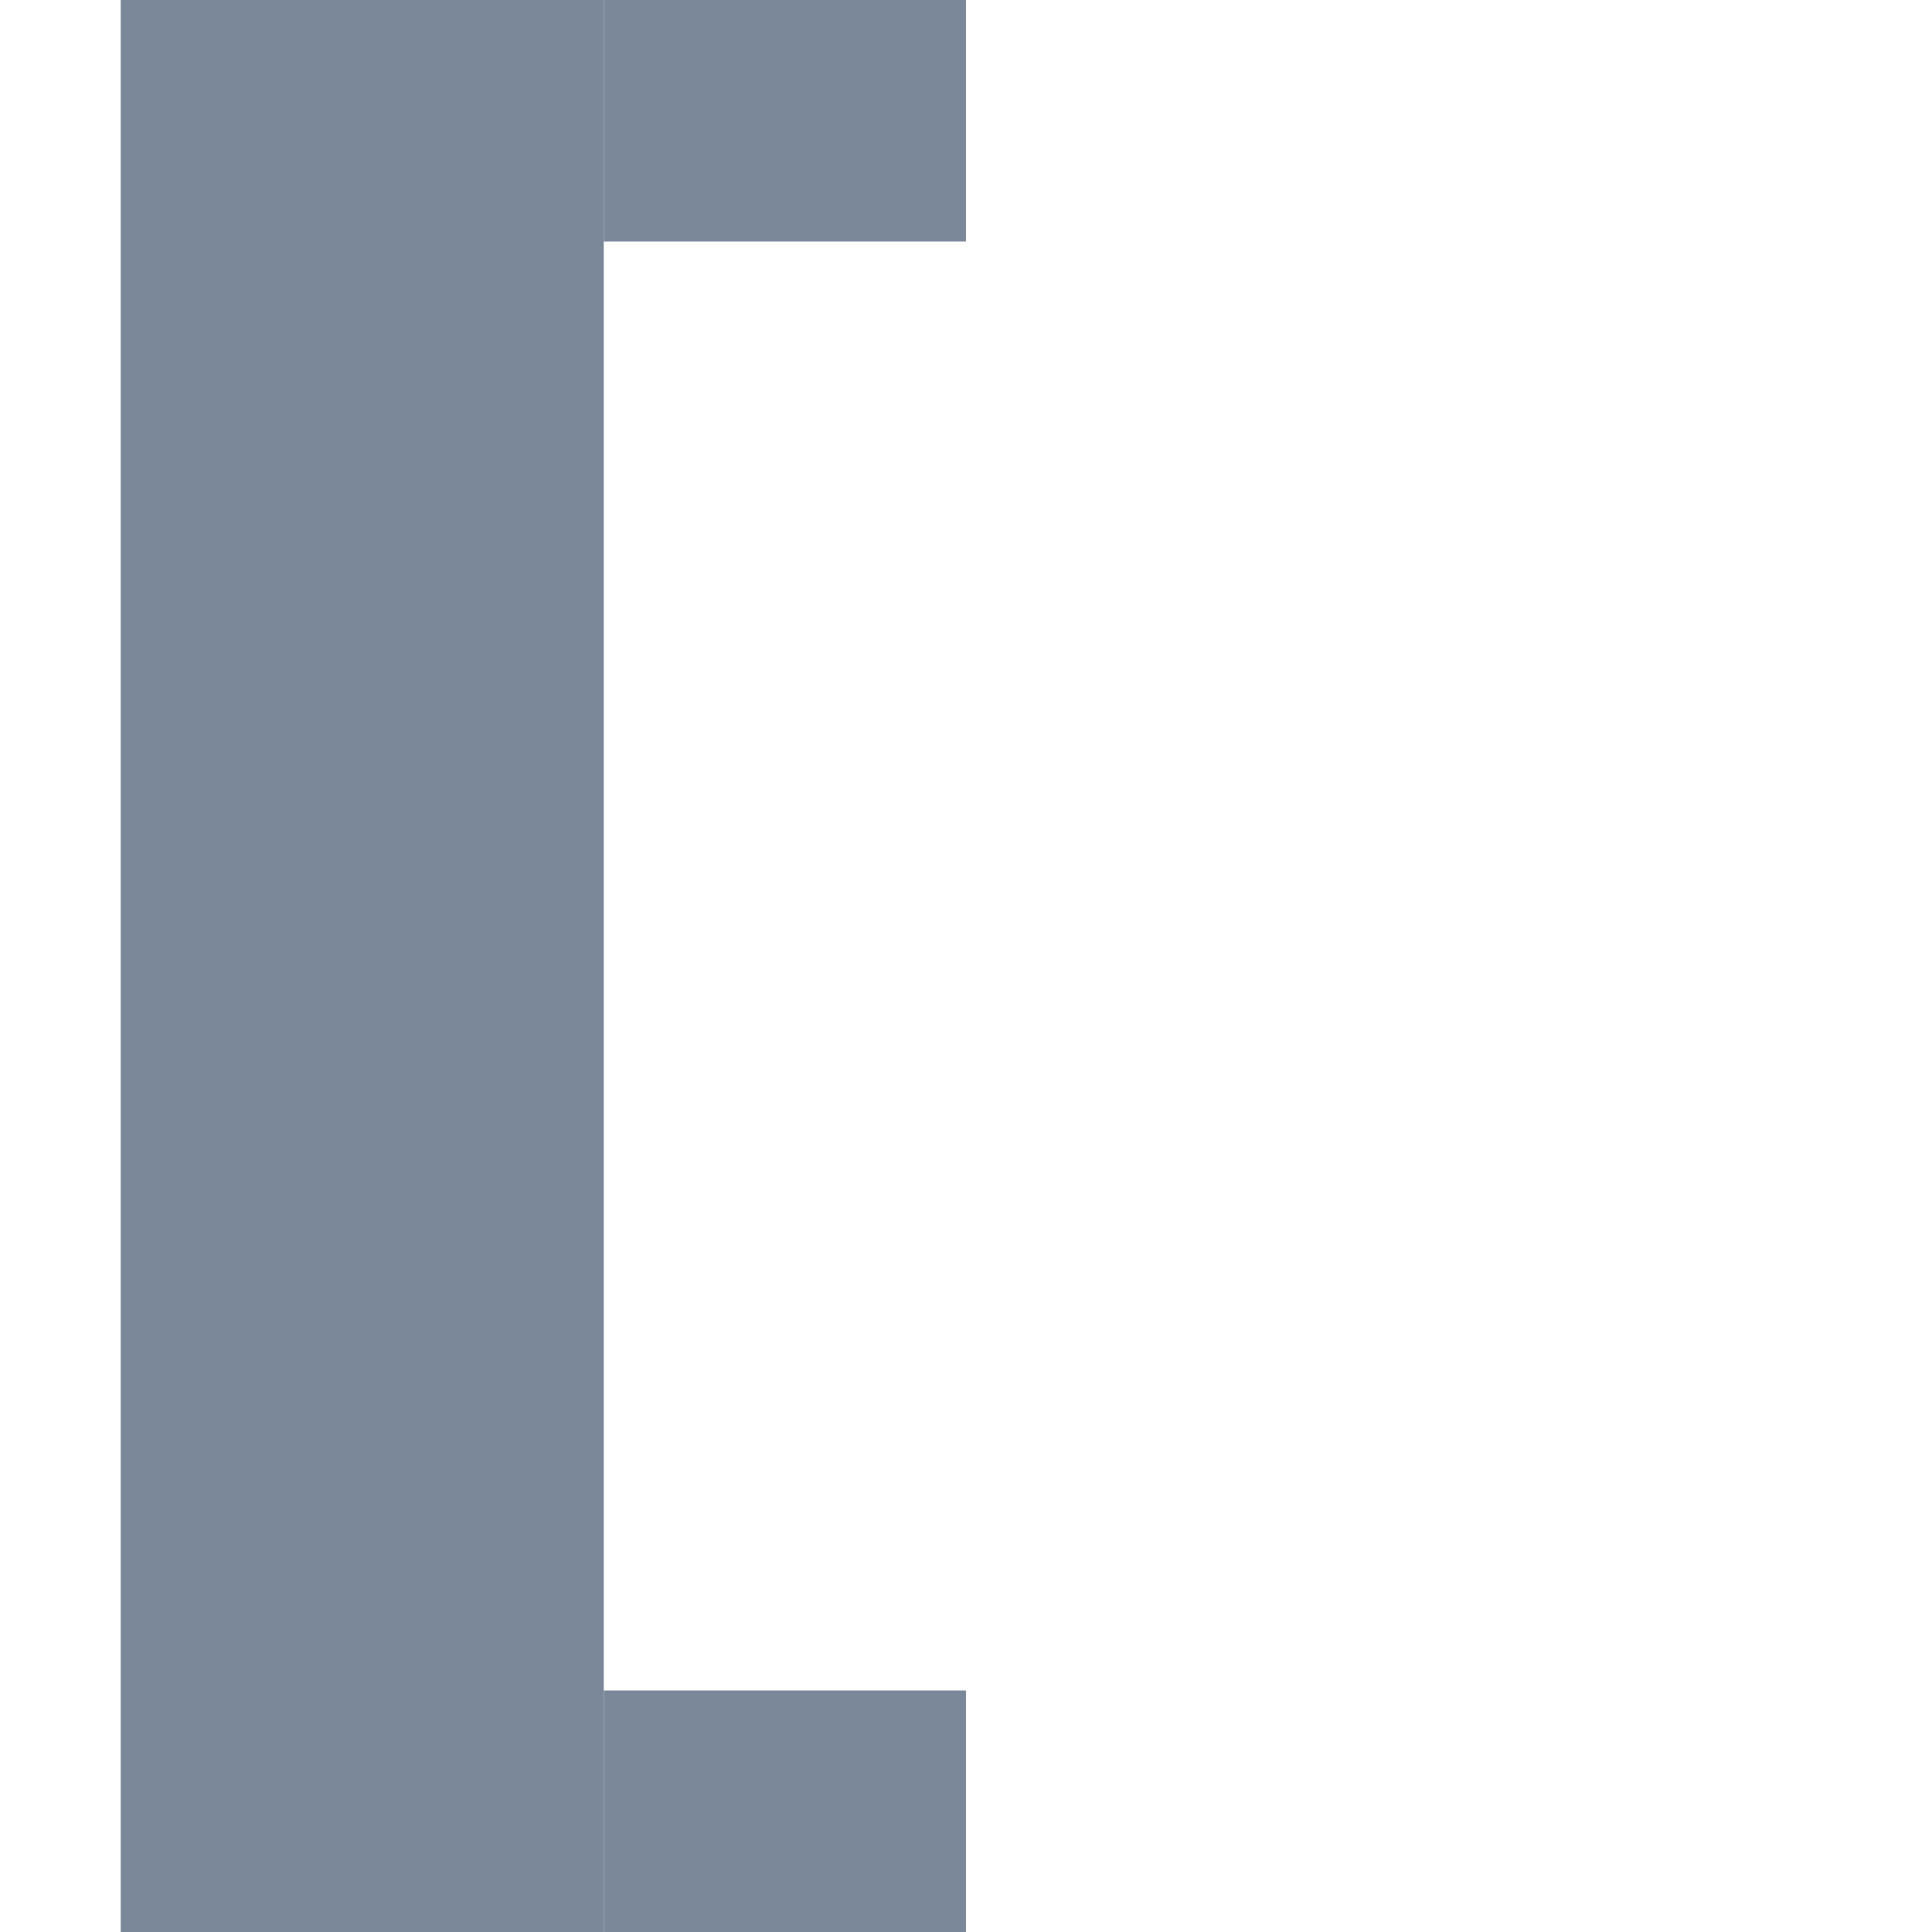 <svg xmlns="http://www.w3.org/2000/svg" preserveAspectRatio="none" viewBox="0 0 16 16">
<rect x="1" y="0" fill="#7A8899" width="4" height="16"/>
<rect x="5" y="0" fill="#7A8899" width="3" height="2"/>
<rect x="5" y="14" fill="#7A8899" width="3" height="2"/>
</svg>